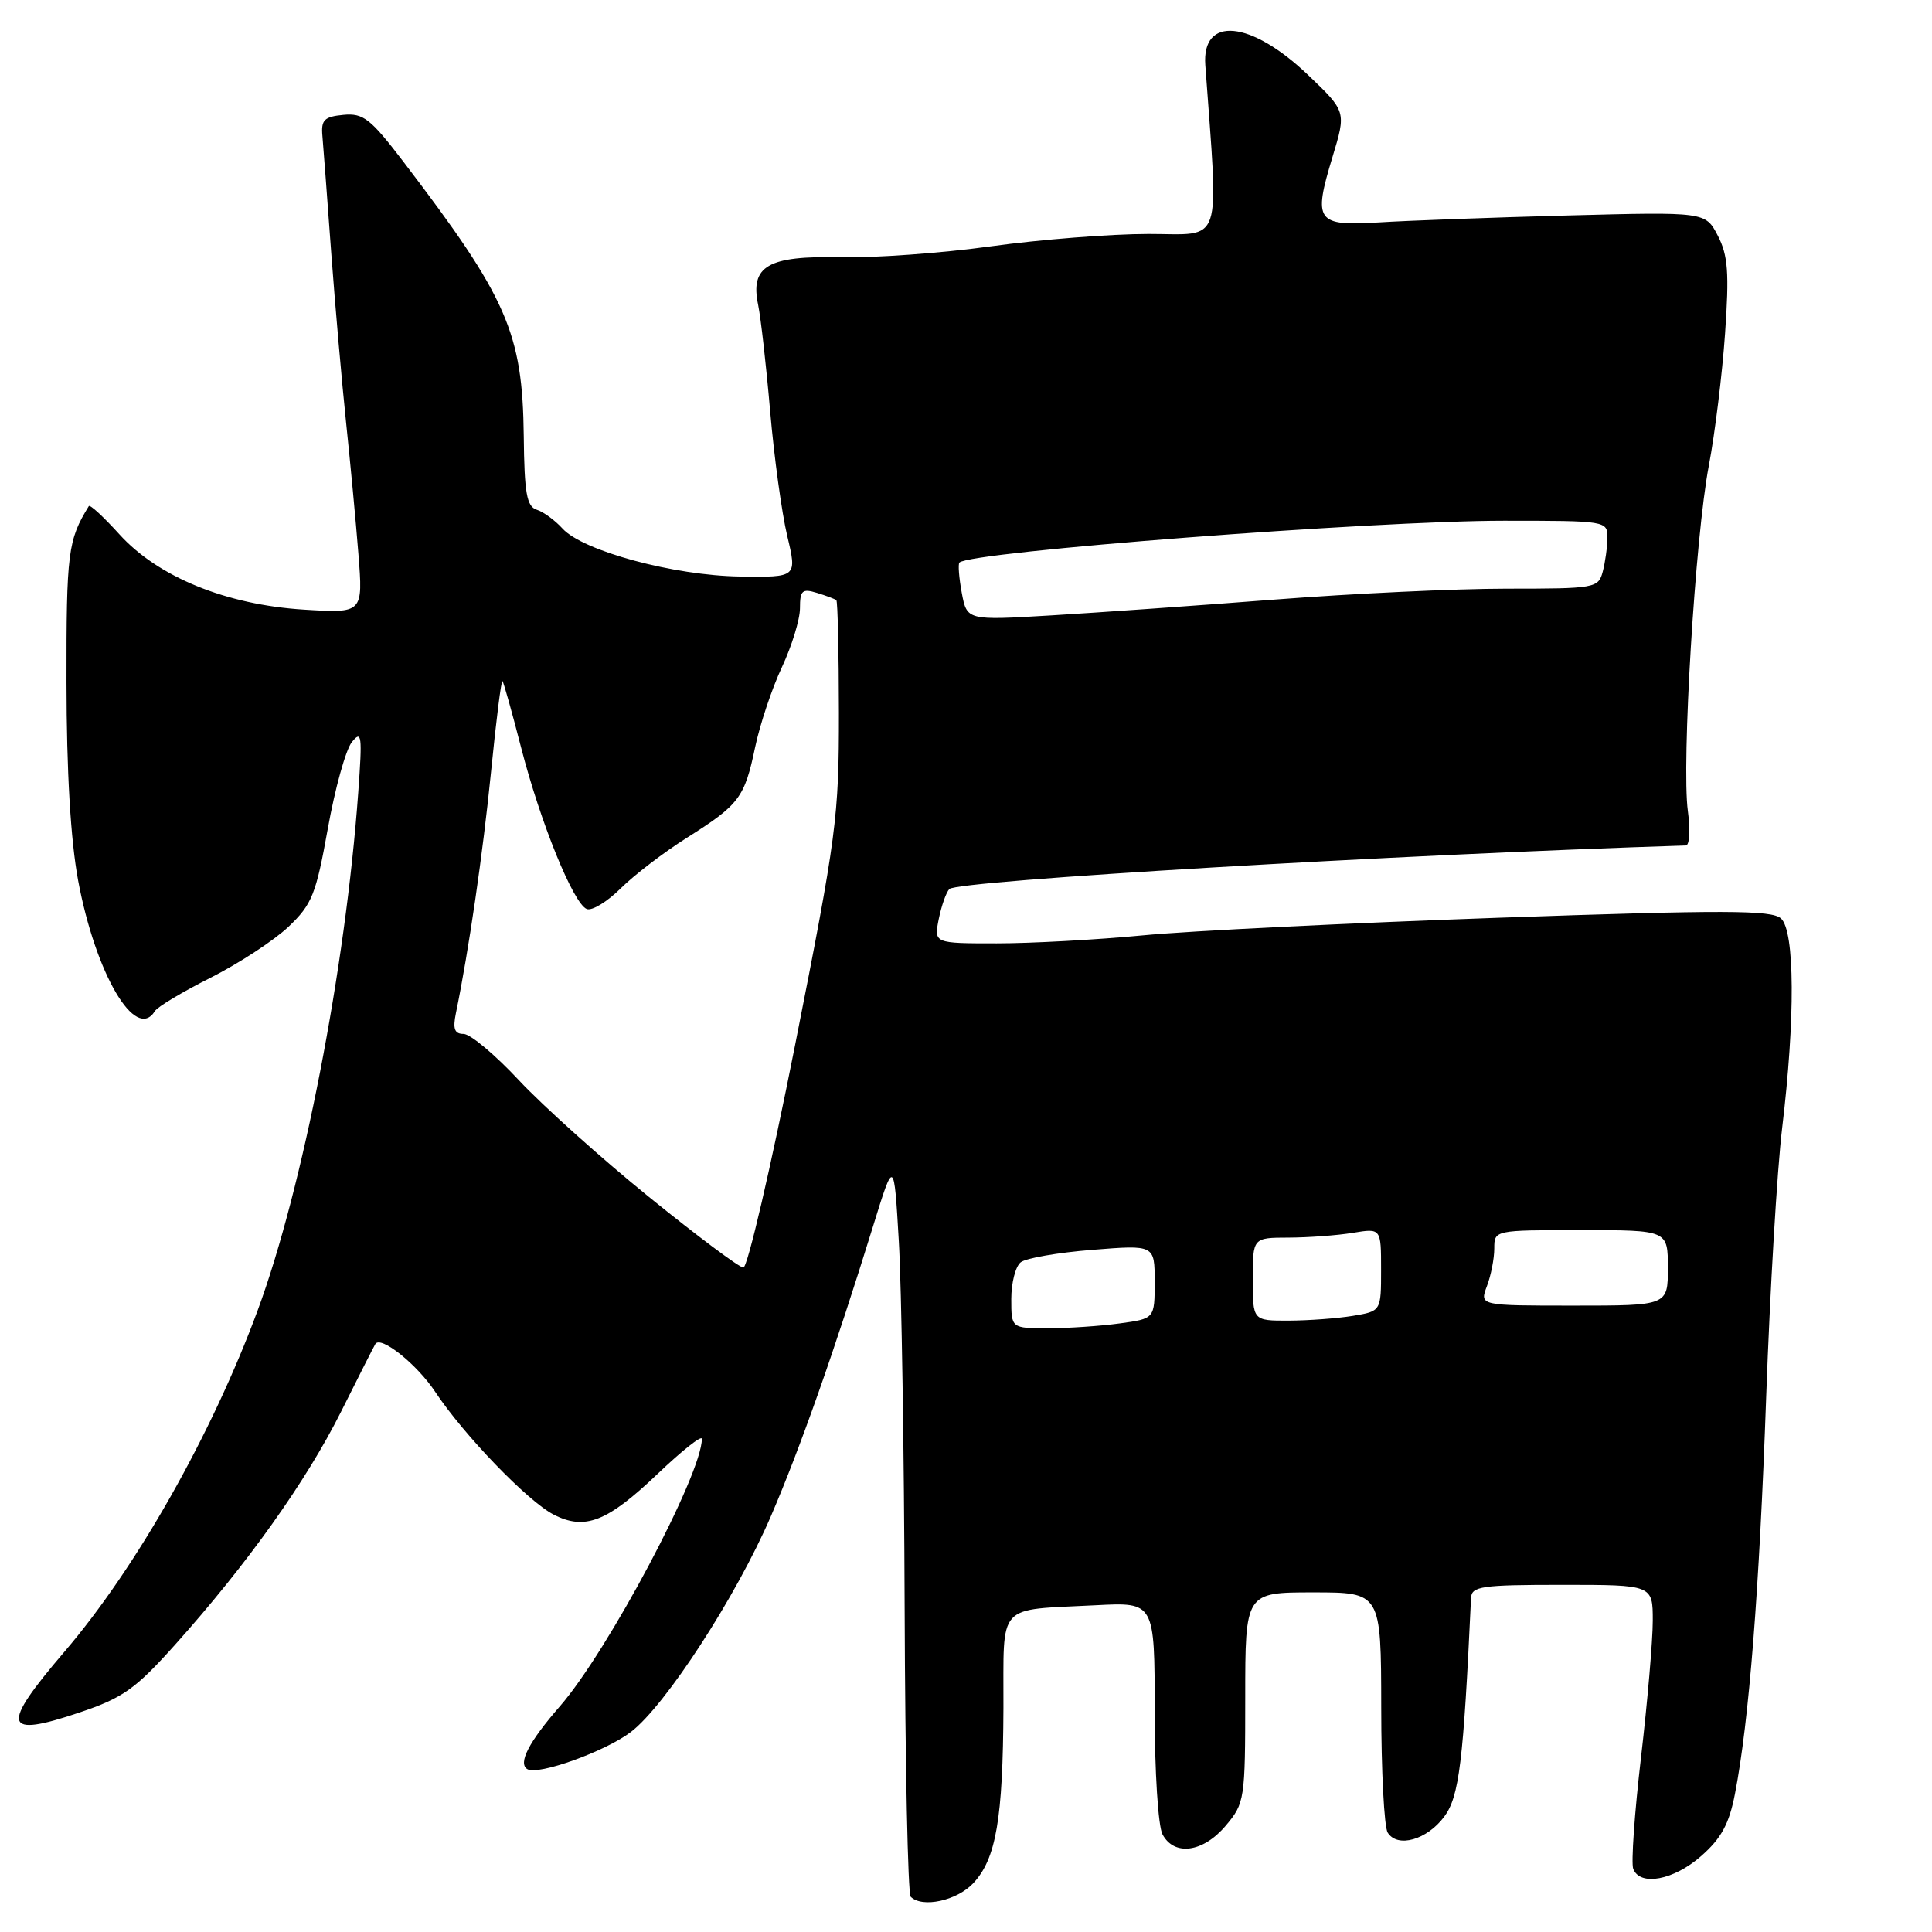 <?xml version="1.0" encoding="UTF-8" standalone="no"?>
<!DOCTYPE svg PUBLIC "-//W3C//DTD SVG 1.1//EN" "http://www.w3.org/Graphics/SVG/1.1/DTD/svg11.dtd" >
<svg xmlns="http://www.w3.org/2000/svg" xmlns:xlink="http://www.w3.org/1999/xlink" version="1.1" viewBox="0 0 256 256">
 <g >
 <path fill="currentColor"
d=" M 128.95 249.55 C 131.99 246.32 132.90 241.01 132.96 226.27 C 133.01 212.16 131.88 213.40 145.25 212.70 C 153.00 212.30 153.00 212.30 153.00 226.72 C 153.00 234.74 153.46 241.99 154.04 243.07 C 155.60 245.99 159.43 245.46 162.41 241.92 C 164.93 238.94 165.00 238.44 165.00 224.92 C 165.00 211.00 165.00 211.00 174.00 211.00 C 183.00 211.00 183.00 211.00 183.02 226.25 C 183.02 234.64 183.41 242.10 183.88 242.84 C 185.19 244.90 189.07 243.80 191.37 240.72 C 193.35 238.06 193.91 233.49 194.92 211.75 C 194.99 210.19 196.27 210.00 207.00 210.00 C 219.00 210.00 219.00 210.00 219.00 214.75 C 219.00 217.36 218.30 225.52 217.44 232.88 C 216.58 240.24 216.12 246.87 216.41 247.63 C 217.31 249.97 221.77 249.14 225.40 245.95 C 228.07 243.61 229.12 241.69 229.89 237.70 C 231.76 228.09 233.12 210.76 234.03 185.05 C 234.53 171.00 235.48 155.00 236.14 149.50 C 237.89 134.97 237.83 123.37 235.99 121.70 C 234.75 120.58 228.55 120.56 198.50 121.61 C 178.70 122.31 157.53 123.35 151.45 123.94 C 145.37 124.52 136.65 125.00 132.07 125.00 C 123.75 125.00 123.75 125.00 124.39 121.78 C 124.75 120.01 125.38 118.22 125.80 117.80 C 126.92 116.68 184.84 113.25 223.39 112.03 C 223.87 112.01 223.99 109.96 223.65 107.47 C 222.80 101.23 224.62 71.14 226.43 61.70 C 227.24 57.44 228.21 49.56 228.58 44.18 C 229.14 36.14 228.97 33.84 227.62 31.23 C 225.98 28.07 225.98 28.07 207.74 28.55 C 197.71 28.82 186.44 29.23 182.70 29.47 C 174.43 29.98 173.97 29.34 176.56 20.81 C 178.39 14.77 178.39 14.77 173.32 9.93 C 165.73 2.69 159.23 2.07 159.71 8.63 C 161.48 33.05 162.17 31.00 152.20 31.00 C 147.19 31.00 137.79 31.74 131.30 32.64 C 124.81 33.54 115.84 34.19 111.37 34.09 C 101.74 33.87 99.38 35.24 100.46 40.41 C 100.81 42.11 101.53 48.45 102.05 54.50 C 102.57 60.55 103.59 67.97 104.31 71.00 C 105.62 76.50 105.62 76.50 98.06 76.39 C 89.30 76.27 77.22 73.00 74.53 70.03 C 73.54 68.94 72.01 67.82 71.12 67.54 C 69.79 67.11 69.48 65.35 69.40 57.76 C 69.24 44.09 67.21 39.45 53.50 21.49 C 49.09 15.71 48.15 14.97 45.50 15.22 C 42.97 15.46 42.53 15.89 42.72 18.00 C 42.84 19.38 43.37 26.35 43.89 33.50 C 44.42 40.65 45.31 50.77 45.86 56.00 C 46.41 61.23 47.15 69.05 47.49 73.38 C 48.11 81.26 48.11 81.26 40.30 80.78 C 29.97 80.14 20.94 76.45 15.82 70.80 C 13.74 68.50 11.92 66.82 11.77 67.06 C 9.00 71.55 8.79 73.19 8.81 90.41 C 8.82 102.27 9.36 111.31 10.35 116.66 C 12.66 129.04 17.97 138.09 20.52 133.98 C 20.86 133.41 24.21 131.41 27.95 129.53 C 31.69 127.64 36.31 124.61 38.23 122.80 C 41.35 119.83 41.87 118.52 43.43 109.84 C 44.38 104.52 45.81 99.35 46.62 98.34 C 47.93 96.70 48.02 97.42 47.47 105.00 C 45.79 128.29 40.13 157.43 34.14 173.64 C 28.07 190.06 18.08 207.72 8.54 218.86 C 0.01 228.83 0.39 230.34 10.58 226.90 C 16.30 224.97 17.96 223.79 23.21 217.92 C 32.78 207.23 40.55 196.32 45.19 187.06 C 47.54 182.35 49.59 178.31 49.74 178.08 C 50.46 176.95 55.24 180.77 57.65 184.40 C 61.42 190.10 69.90 198.90 73.34 200.68 C 77.49 202.82 80.45 201.67 87.13 195.30 C 90.36 192.22 93.00 190.13 93.00 190.66 C 93.00 195.34 80.56 218.78 74.19 226.09 C 70.07 230.82 68.61 233.64 69.87 234.42 C 71.27 235.29 80.21 232.08 83.59 229.50 C 88.18 226.00 97.57 211.53 102.15 200.90 C 106.04 191.87 110.59 178.95 115.68 162.50 C 118.46 153.50 118.46 153.50 119.10 164.50 C 119.46 170.55 119.80 192.41 119.87 213.08 C 119.94 233.75 120.30 250.97 120.67 251.33 C 122.19 252.85 126.78 251.86 128.95 249.55 Z  M 134.00 172.12 C 134.00 169.99 134.56 167.80 135.25 167.26 C 135.94 166.71 140.21 165.97 144.75 165.61 C 153.00 164.95 153.00 164.95 153.00 169.84 C 153.00 174.73 153.00 174.73 148.36 175.36 C 145.81 175.71 141.53 176.00 138.86 176.00 C 134.00 176.00 134.00 176.00 134.00 172.12 Z  M 166.00 169.50 C 166.00 164.00 166.00 164.00 170.75 163.99 C 173.36 163.98 177.19 163.70 179.25 163.36 C 183.00 162.74 183.00 162.74 183.00 168.24 C 183.00 173.74 183.00 173.74 179.25 174.36 C 177.19 174.70 173.36 174.98 170.75 174.99 C 166.00 175.00 166.00 175.00 166.00 169.50 Z  M 197.02 170.43 C 197.56 169.02 198.00 166.77 198.00 165.43 C 198.00 163.00 198.00 163.00 209.50 163.00 C 221.00 163.00 221.00 163.00 221.00 168.00 C 221.00 173.00 221.00 173.00 208.52 173.00 C 196.05 173.00 196.05 173.00 197.02 170.43 Z  M 86.00 158.61 C 79.67 153.48 71.92 146.52 68.76 143.14 C 65.61 139.76 62.31 137.00 61.43 137.00 C 60.23 137.00 59.98 136.34 60.41 134.25 C 62.11 126.00 63.99 113.08 65.07 102.23 C 65.74 95.48 66.42 90.08 66.58 90.24 C 66.73 90.40 67.84 94.35 69.04 99.02 C 71.60 108.98 75.98 119.75 77.75 120.45 C 78.44 120.72 80.46 119.49 82.25 117.71 C 84.04 115.94 87.97 112.93 91.00 111.02 C 97.97 106.62 98.66 105.70 100.06 99.00 C 100.70 95.97 102.29 91.21 103.61 88.40 C 104.92 85.60 106.00 82.08 106.00 80.59 C 106.00 78.23 106.30 77.96 108.25 78.56 C 109.49 78.94 110.64 79.37 110.82 79.53 C 111.00 79.68 111.15 86.39 111.16 94.44 C 111.17 108.29 110.86 110.68 105.34 138.54 C 102.13 154.74 99.05 167.98 98.50 167.96 C 97.95 167.95 92.33 163.74 86.00 158.61 Z  M 127.44 78.56 C 127.07 76.55 126.93 74.74 127.13 74.54 C 128.58 73.10 181.85 69.01 199.25 69.00 C 212.85 69.00 213.00 69.02 212.99 71.25 C 212.98 72.49 212.70 74.51 212.37 75.75 C 211.79 77.93 211.37 78.00 199.62 78.00 C 192.94 78.00 179.16 78.65 168.99 79.44 C 158.82 80.23 145.47 81.17 139.32 81.54 C 128.13 82.21 128.13 82.21 127.44 78.56 Z "/>
</g>
</svg>